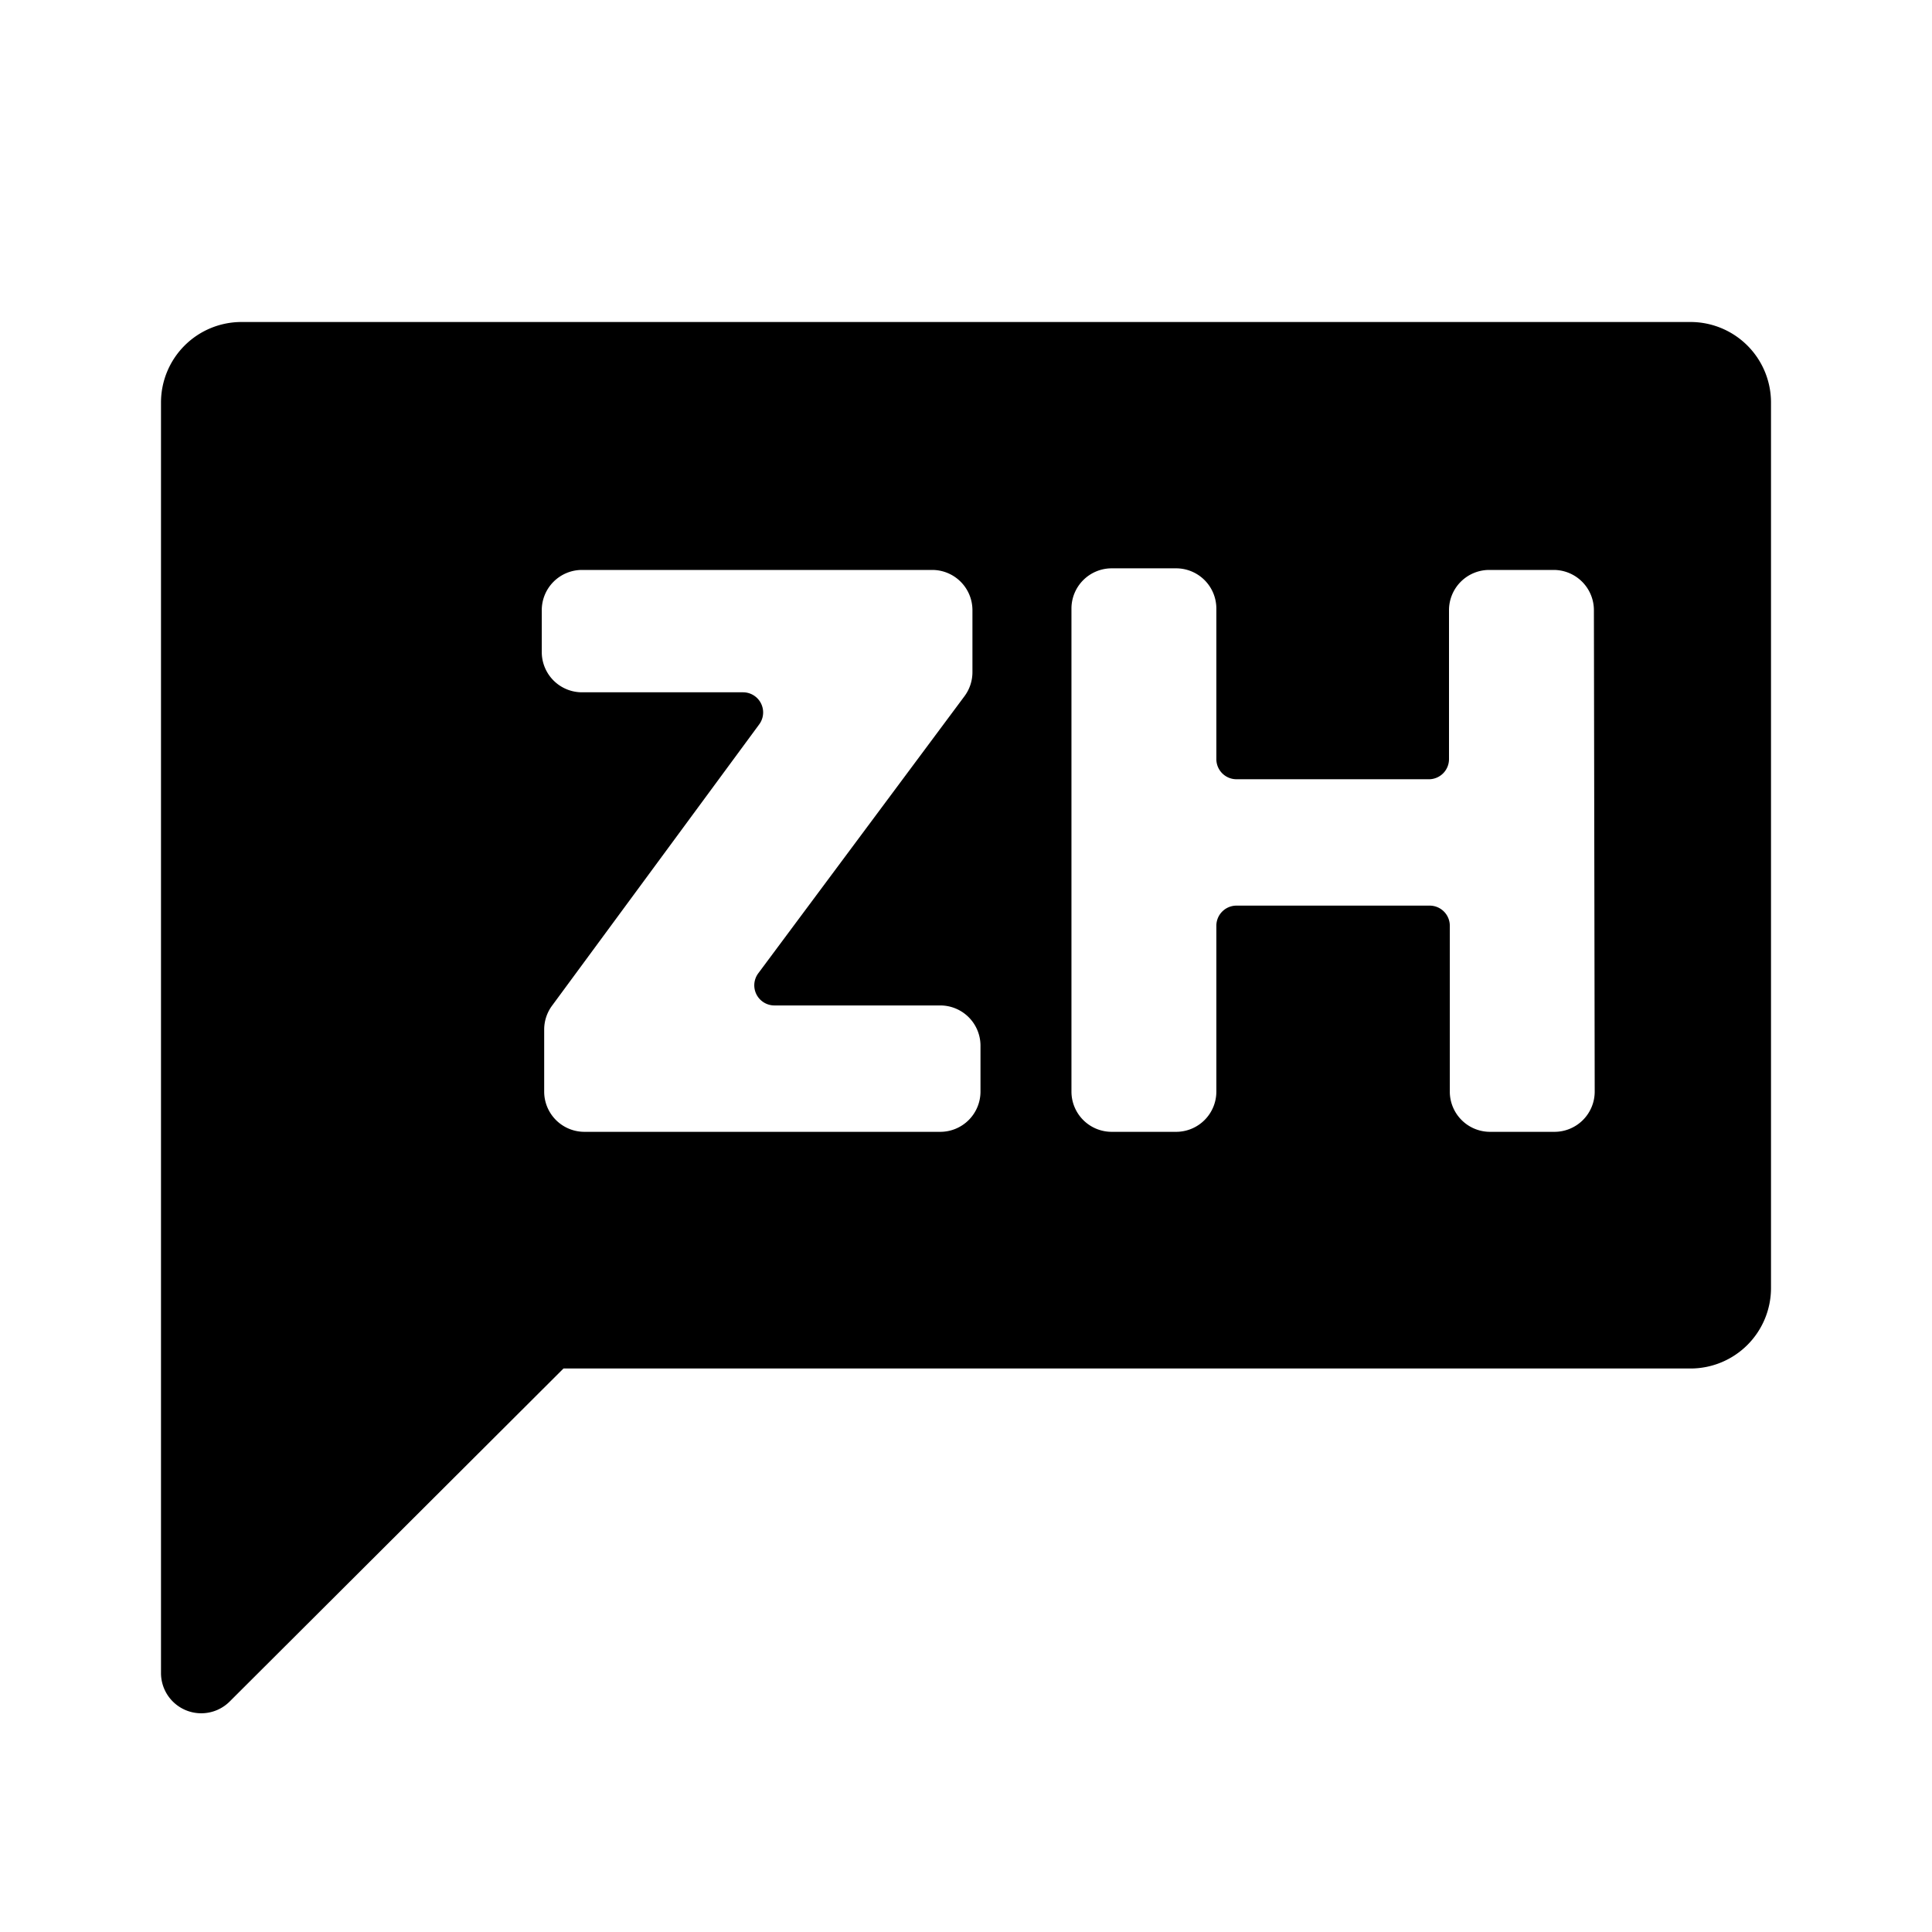<svg xmlns="http://www.w3.org/2000/svg" xmlns:xlink="http://www.w3.org/1999/xlink" viewBox="0 0 24 24">
  <path d="M21,4H3A1,1,0,0,0,2,5V20.79a.5.5,0,0,0,.85.35L7,17H21a1,1,0,0,0,1-1V5A1,1,0,0,0,21,4Zm-8.82,9.56a.5.5,0,0,1-.5.5H7.26a.5.5,0,0,1-.5-.5v-.77a.5.5,0,0,1,.1-.3L9.43,9a.25.25,0,0,0-.2-.4h-2a.5.5,0,0,1-.5-.5V7.58a.5.5,0,0,1,.5-.5h4.35a.5.5,0,0,1,.5.5v.77a.5.5,0,0,1-.1.3L9.42,12.09a.25.25,0,0,0,.2.4h2.06a.5.5,0,0,1,.5.5Zm7.63,0a.5.5,0,0,1-.5.5h-.8a.5.5,0,0,1-.5-.5V11.5a.25.25,0,0,0-.25-.25h-2.4a.25.25,0,0,0-.25.25v2.06a.5.5,0,0,1-.5.5h-.8a.5.5,0,0,1-.5-.5v-6a.5.5,0,0,1,.5-.5h.8a.5.5,0,0,1,.5.5V9.43a.25.25,0,0,0,.25.25h2.4A.25.25,0,0,0,18,9.43V7.58a.5.5,0,0,1,.5-.5h.8a.5.5,0,0,1,.5.5Z"
  />
</svg>
